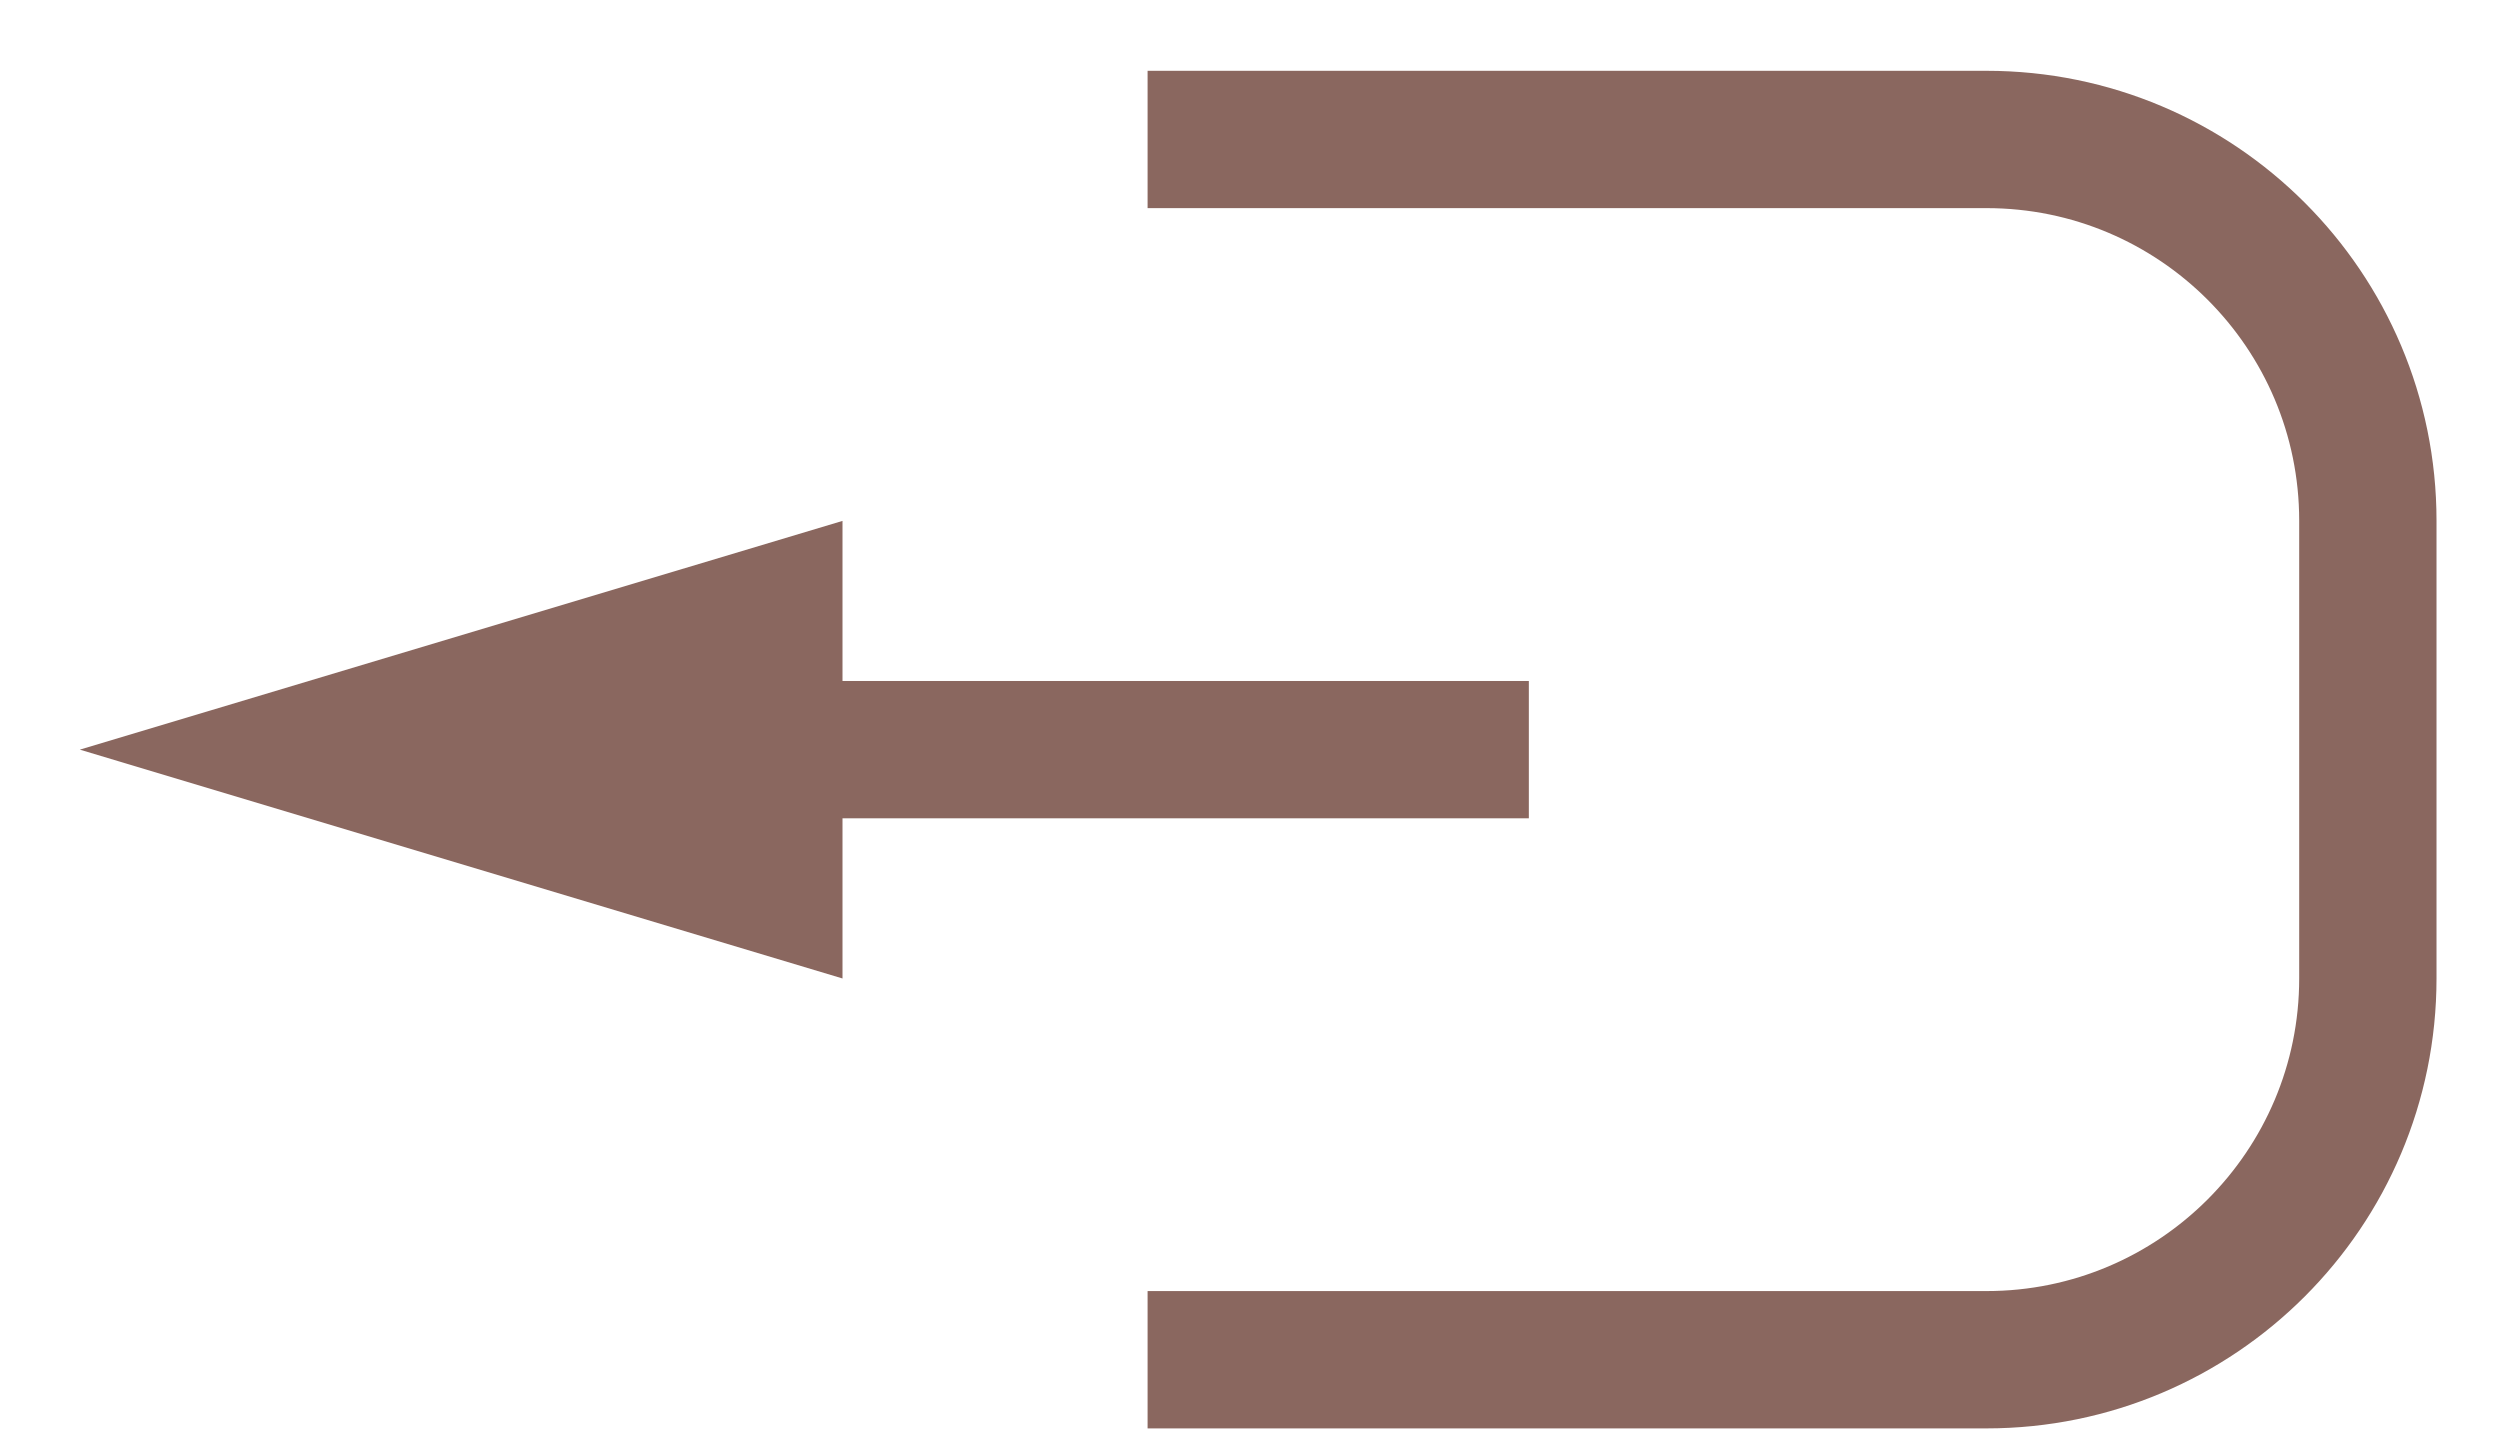 <svg width="28" height="16" viewBox="0 0 28 16" fill="none" xmlns="http://www.w3.org/2000/svg">
<g id="Group 7343">
<path id="Rectangle 792" d="M12.853 15.229L22.249 15.229C24.607 15.229 26.52 13.316 26.52 10.958L26.52 5.833C26.52 3.474 24.607 1.562 22.249 1.562L12.853 1.562" stroke="#8A675F" stroke-width="1.538"/>
<path id="Vector 198" d="M17.123 8.396L7.727 8.396" stroke="#8A675F" stroke-width="1.538"/>
<path id="Vector 193" d="M9.436 5.834L9.436 10.959L0.894 8.396L9.436 5.834Z" fill="#8A675F"/>
</g>
</svg>

